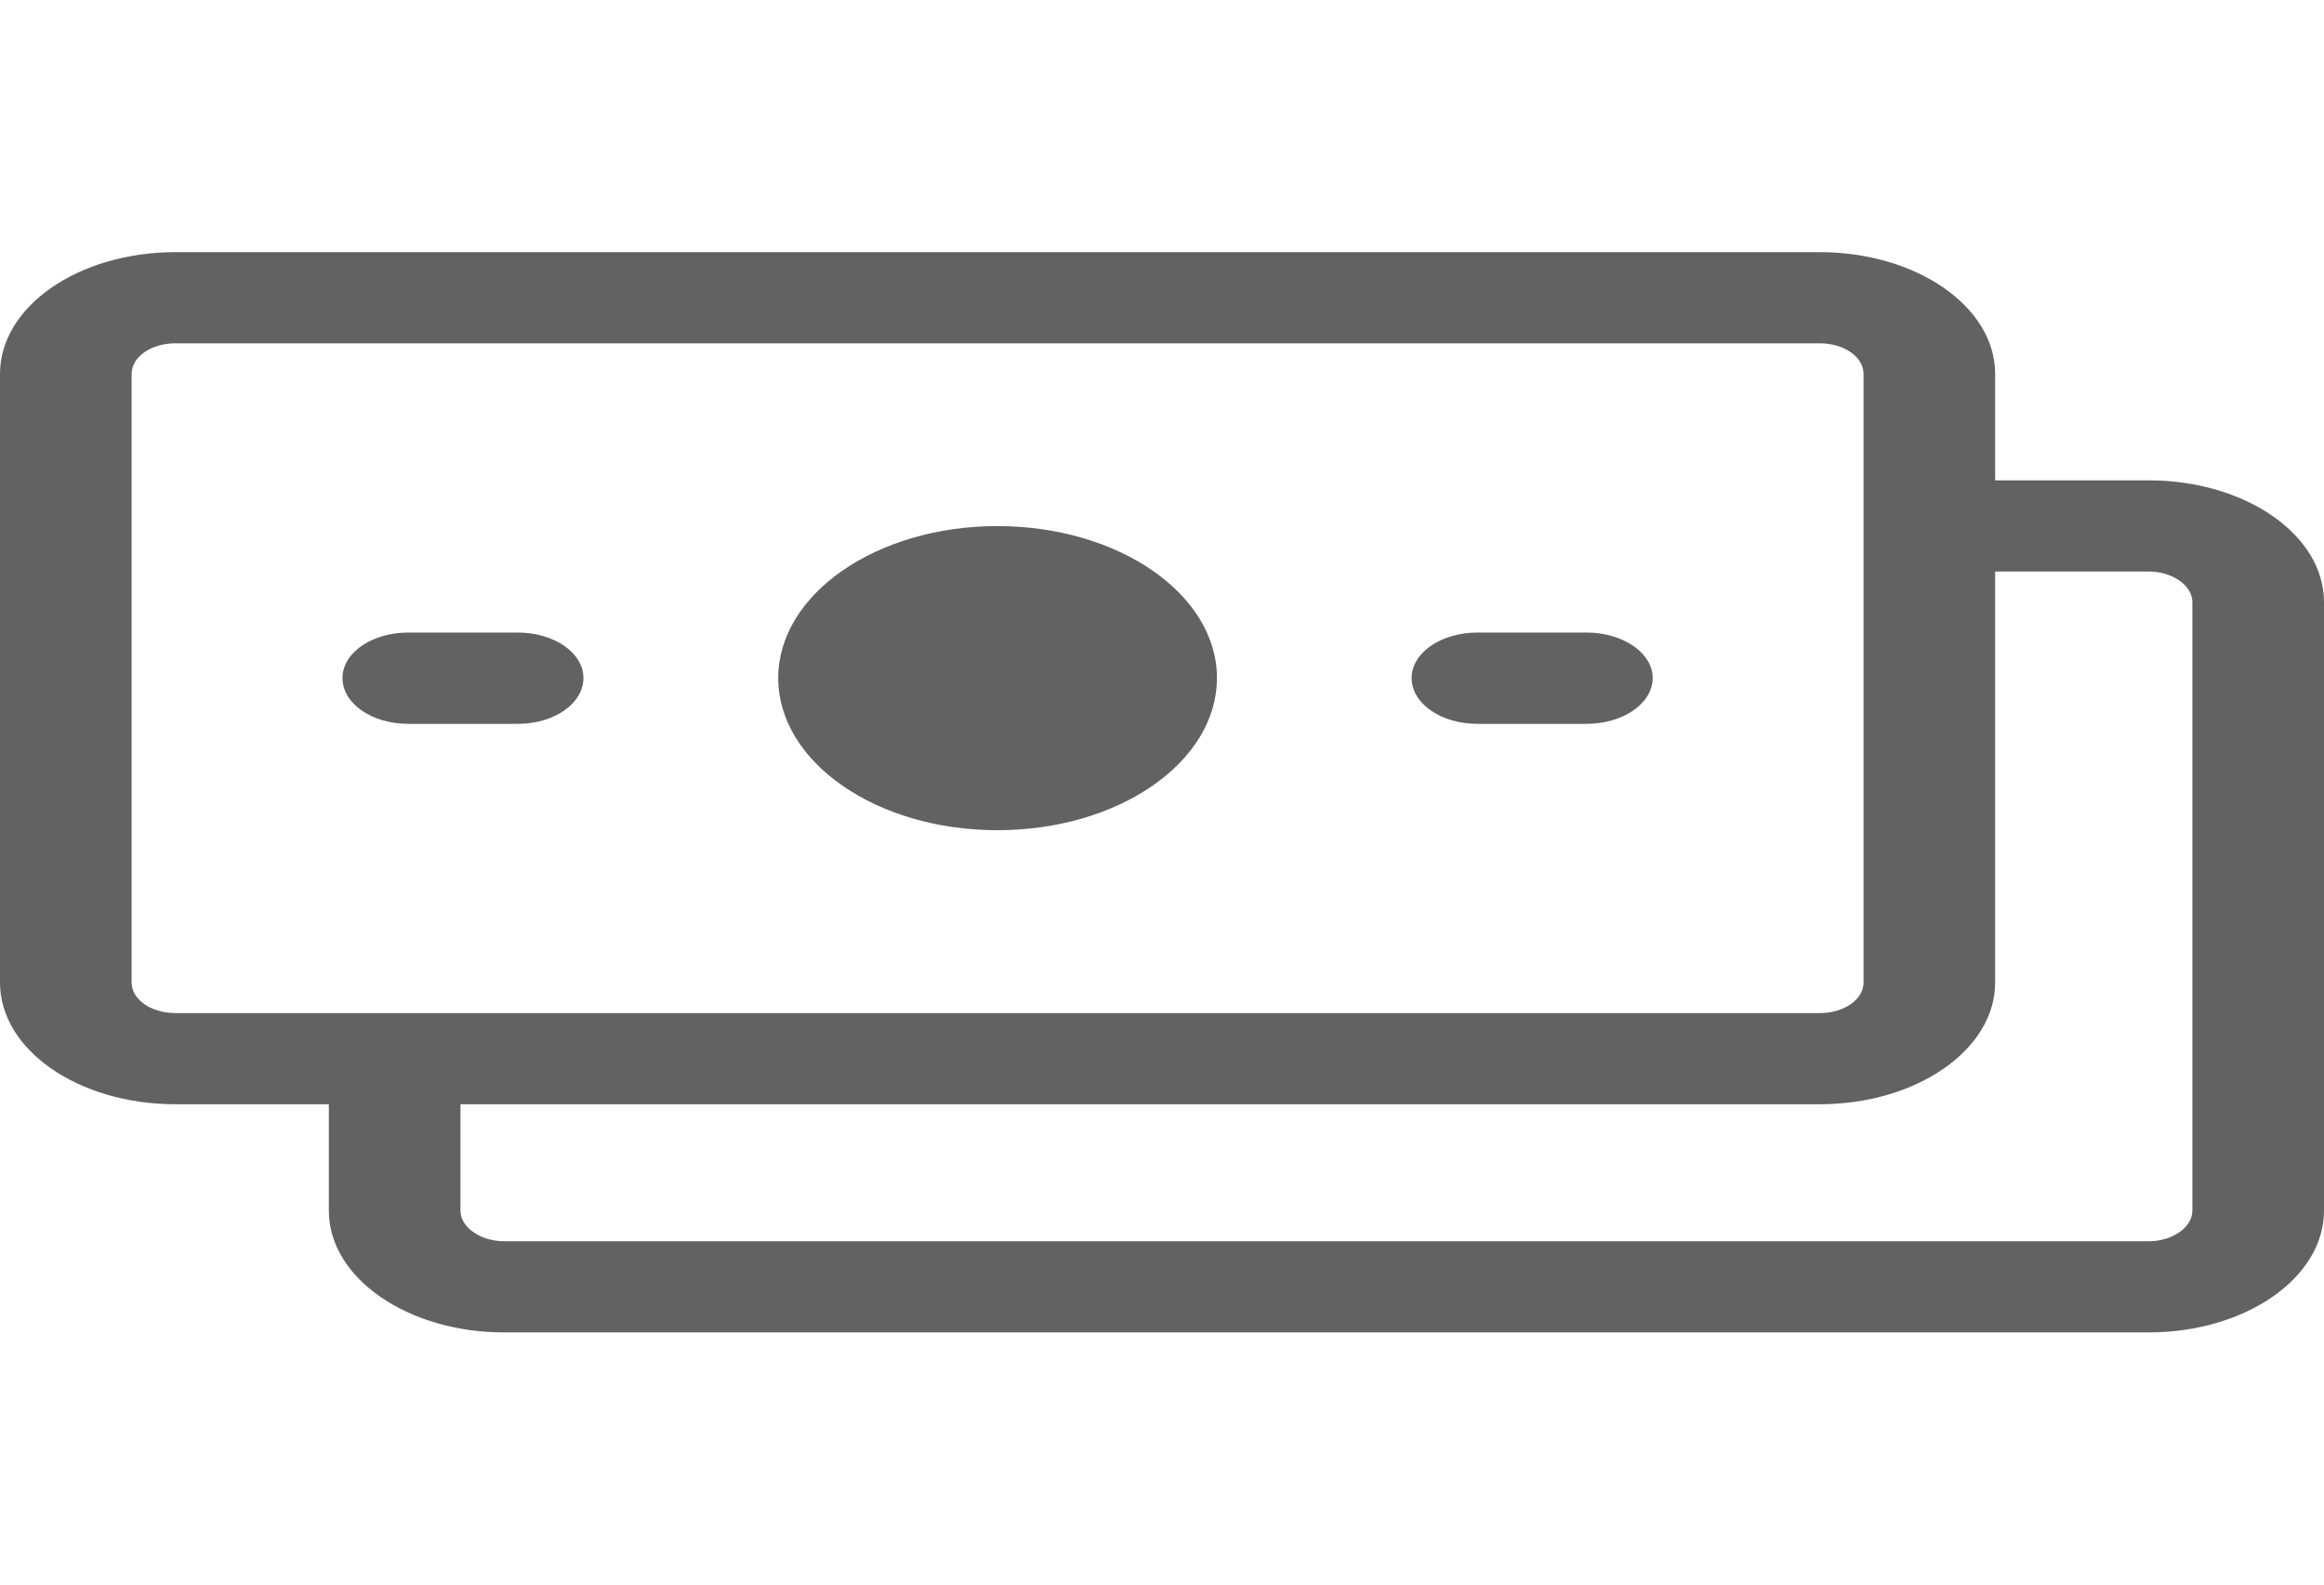<?xml version="1.0" encoding="UTF-8"?>
<svg xmlns="http://www.w3.org/2000/svg" xmlns:xlink="http://www.w3.org/1999/xlink" width="22px" height="15px" viewBox="0 0 22 15" version="1.1">
<g id="surface1">
<path style=" stroke:none;fill-rule:evenodd;fill:rgb(38.431%,38.431%,38.431%);fill-opacity:1;" d="M 15.645 6.418 C 15.645 6.66 15.363 6.852 15.02 6.852 L 13.984 6.852 C 13.641 6.852 13.363 6.66 13.363 6.418 C 13.363 6.18 13.641 5.988 13.984 5.988 L 15.02 5.988 C 15.363 5.988 15.645 6.18 15.645 6.418 Z M 5.523 6.418 C 5.523 6.66 5.246 6.852 4.902 6.852 L 3.863 6.852 C 3.52 6.852 3.242 6.66 3.242 6.418 C 3.242 6.18 3.52 5.988 3.863 5.988 L 4.902 5.988 C 5.246 5.988 5.523 6.18 5.523 6.418 Z M 11.52 6.418 C 11.52 7.215 10.59 7.859 9.441 7.859 C 8.297 7.859 7.367 7.215 7.367 6.418 C 7.367 5.625 8.297 4.98 9.441 4.98 C 10.59 4.98 11.52 5.625 11.52 6.418 Z M 20.754 11.461 C 20.754 11.617 20.566 11.75 20.34 11.75 L 4.773 11.75 C 4.547 11.75 4.359 11.617 4.359 11.461 L 4.359 10.453 L 17.227 10.453 C 18.141 10.453 18.887 9.938 18.887 9.301 L 18.887 5.41 L 20.34 5.41 C 20.566 5.41 20.754 5.543 20.754 5.699 Z M 1.66 9.59 C 1.43 9.59 1.246 9.461 1.246 9.301 L 1.246 3.539 C 1.246 3.379 1.43 3.25 1.66 3.25 L 17.227 3.25 C 17.457 3.25 17.641 3.379 17.641 3.539 L 17.641 9.301 C 17.641 9.461 17.457 9.59 17.227 9.59 Z M 20.34 4.547 L 18.887 4.547 L 18.887 3.539 C 18.887 2.902 18.141 2.387 17.227 2.387 L 1.66 2.387 C 0.742 2.387 0 2.902 0 3.539 L 0 9.301 C 0 9.938 0.742 10.453 1.66 10.453 L 3.113 10.453 L 3.113 11.461 C 3.113 12.098 3.859 12.613 4.773 12.613 L 20.34 12.613 C 21.254 12.613 22 12.098 22 11.461 L 22 5.699 C 22 5.062 21.254 4.547 20.34 4.547 Z M 20.34 4.547 "/>
</g>
</svg>
